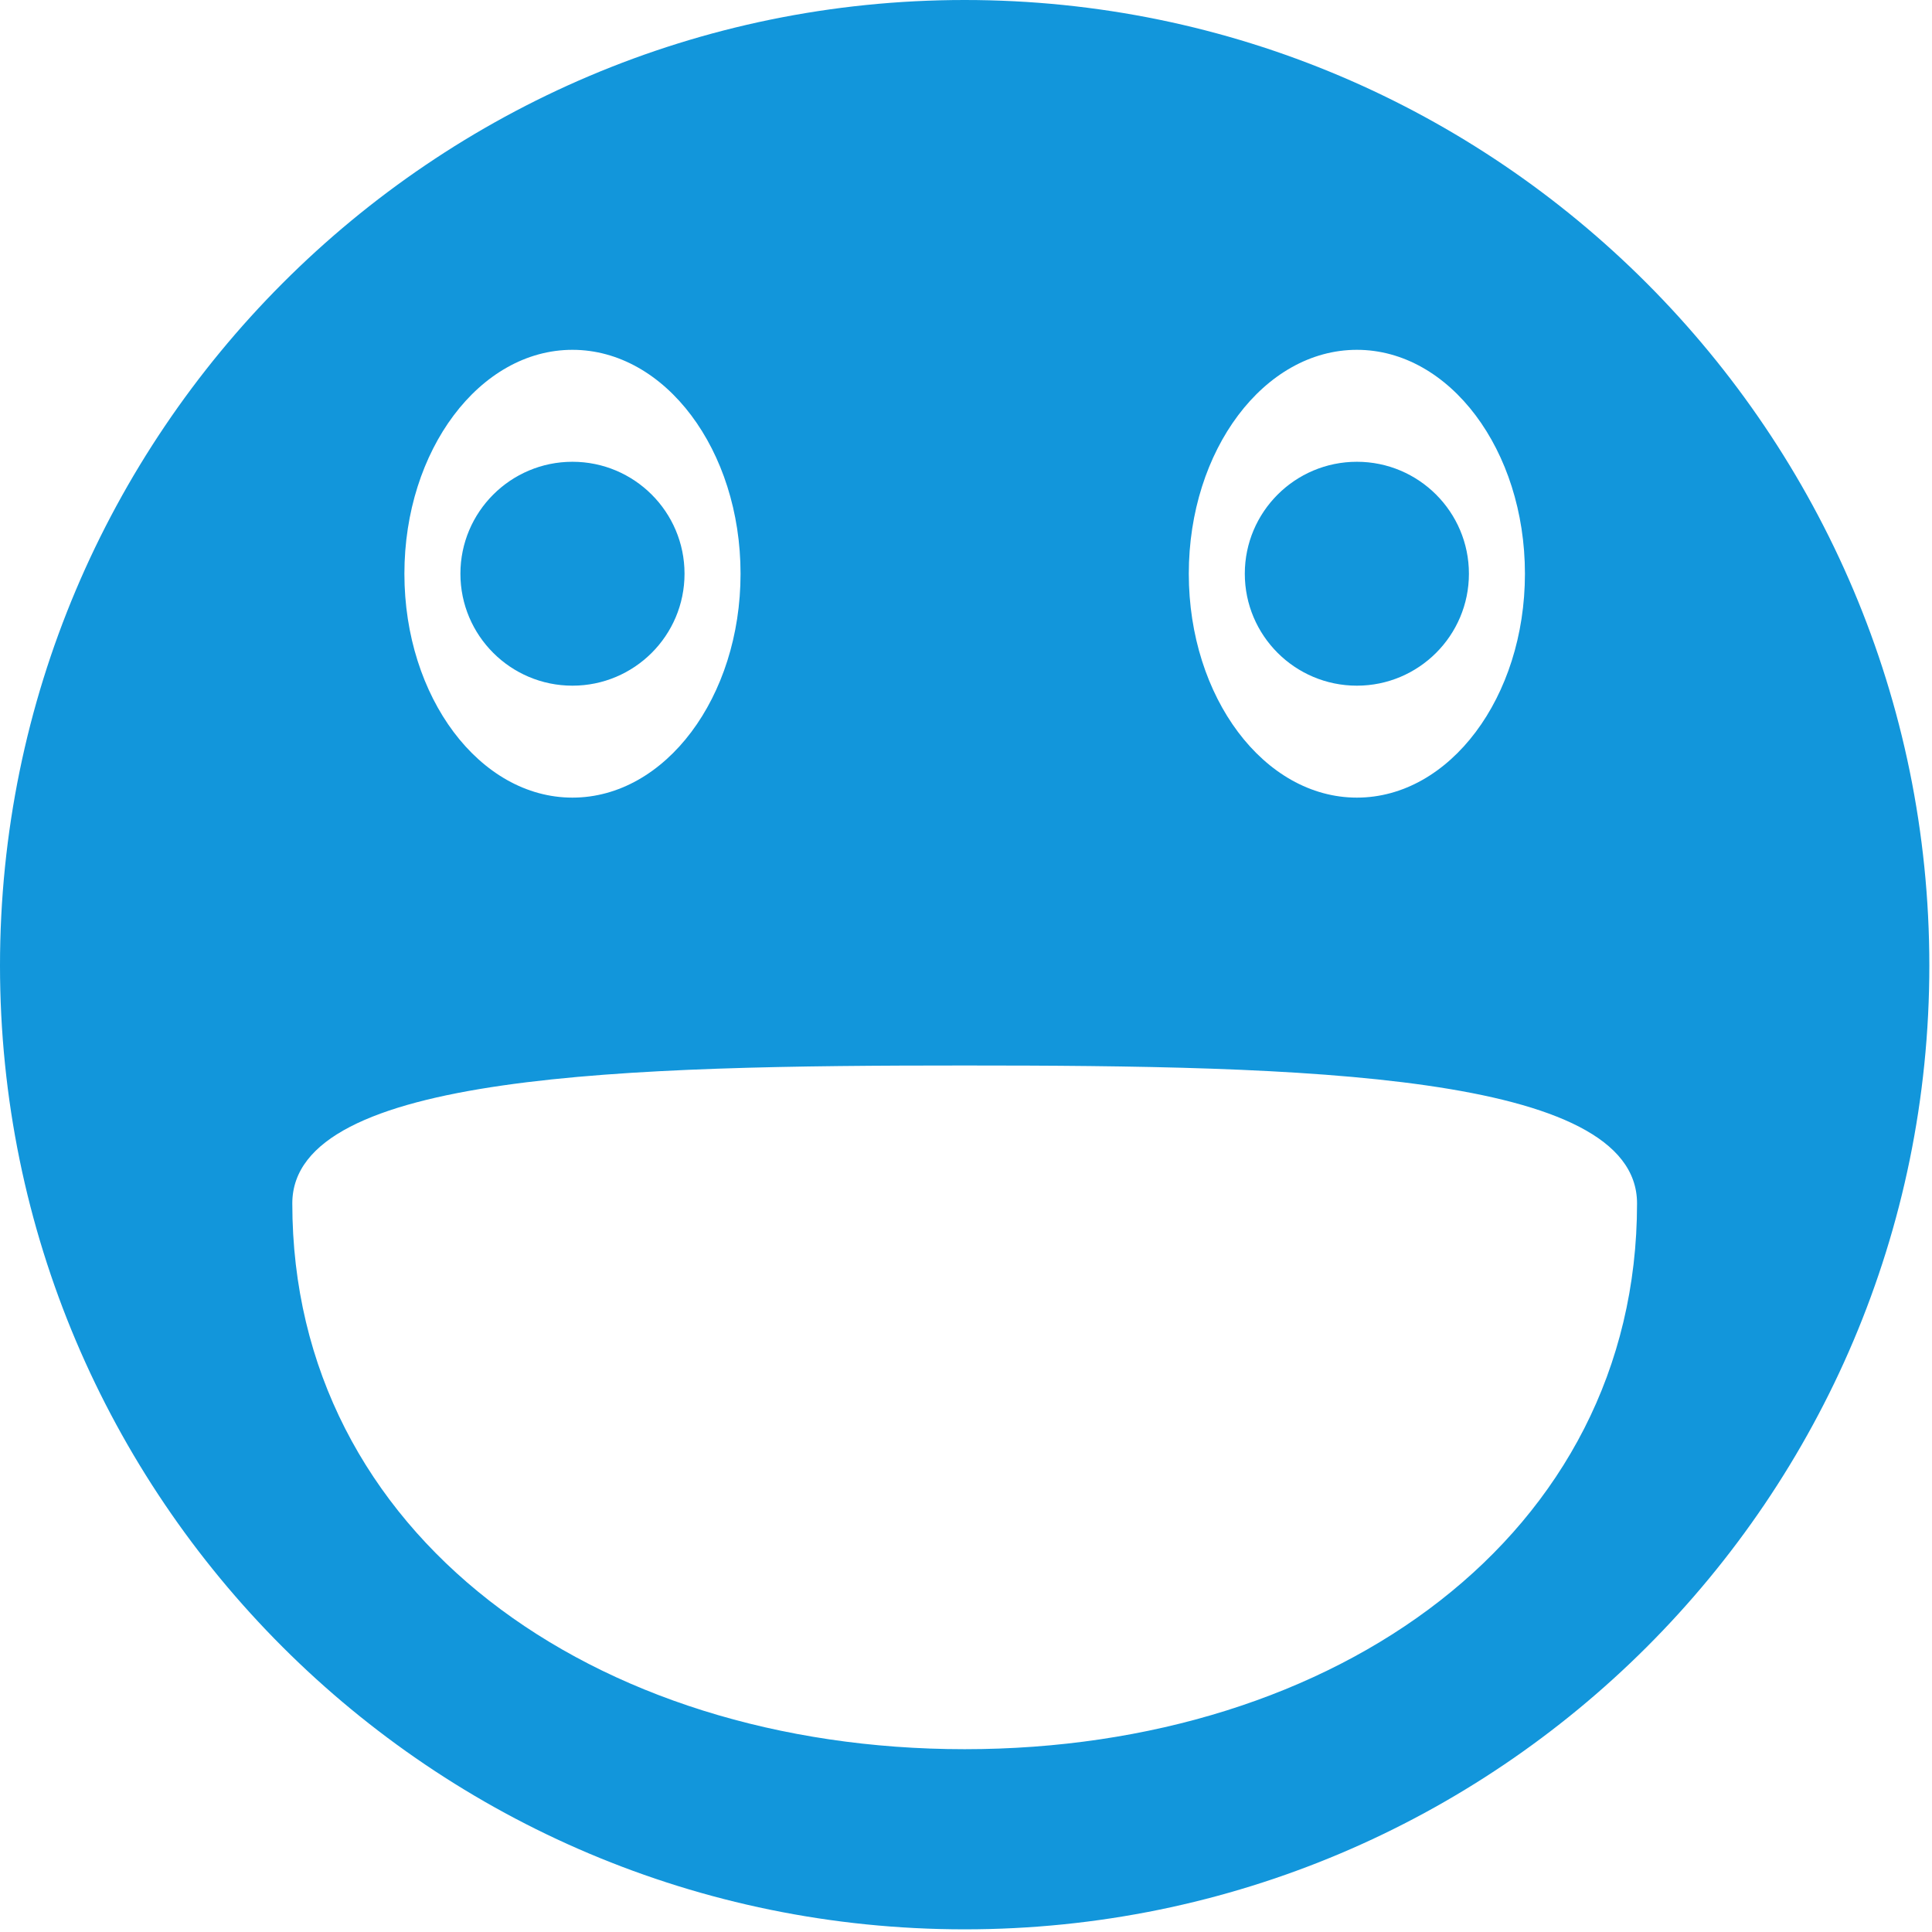 <?xml version="1.0" standalone="no"?><!DOCTYPE svg PUBLIC "-//W3C//DTD SVG 1.1//EN" "http://www.w3.org/Graphics/SVG/1.1/DTD/svg11.dtd"><svg class="icon" width="200px" height="200.00px" viewBox="0 0 1024 1024" version="1.1" xmlns="http://www.w3.org/2000/svg"><path fill="#1296db" d="M511.295 0C228.983 0 0 229.711 0 511.761c0 282.043 228.983 510.828 511.295 510.828s511.295-228.785 511.295-510.828C1022.588 229.711 793.605 0 511.295 0L511.295 0zM303.402 185.414c49.199 0 89.106 53.169 89.106 118.671 0 65.509-39.907 118.671-89.106 118.671-49.148 0-89.061-53.162-89.061-118.671C214.341 238.583 254.254 185.414 303.402 185.414L303.402 185.414zM719.18 185.414c49.161 0 89.068 53.169 89.068 118.671 0 65.509-39.907 118.671-89.068 118.671-49.187 0-89.093-53.162-89.093-118.671C630.088 238.583 669.994 185.414 719.18 185.414L719.18 185.414zM303.402 244.75c-32.762 0-59.374 26.593-59.374 59.336 0 32.755 26.612 59.336 59.374 59.336 32.813 0 59.412-26.58 59.412-59.336C362.815 271.345 336.215 244.75 303.402 244.75L303.402 244.75zM719.18 244.75c-32.8 0-59.406 26.593-59.406 59.336 0 32.755 26.606 59.336 59.406 59.336 32.774 0 59.38-26.58 59.38-59.336C778.56 271.345 751.954 244.75 719.18 244.75L719.18 244.75zM511.295 564.731c178.167 0 356.372 3.899 356.372 73.108 0 175.776-159.645 289.271-356.372 289.271-196.721 0-356.366-113.495-356.366-289.271C154.929 568.63 333.134 564.731 511.295 564.731L511.295 564.731z" /></svg>